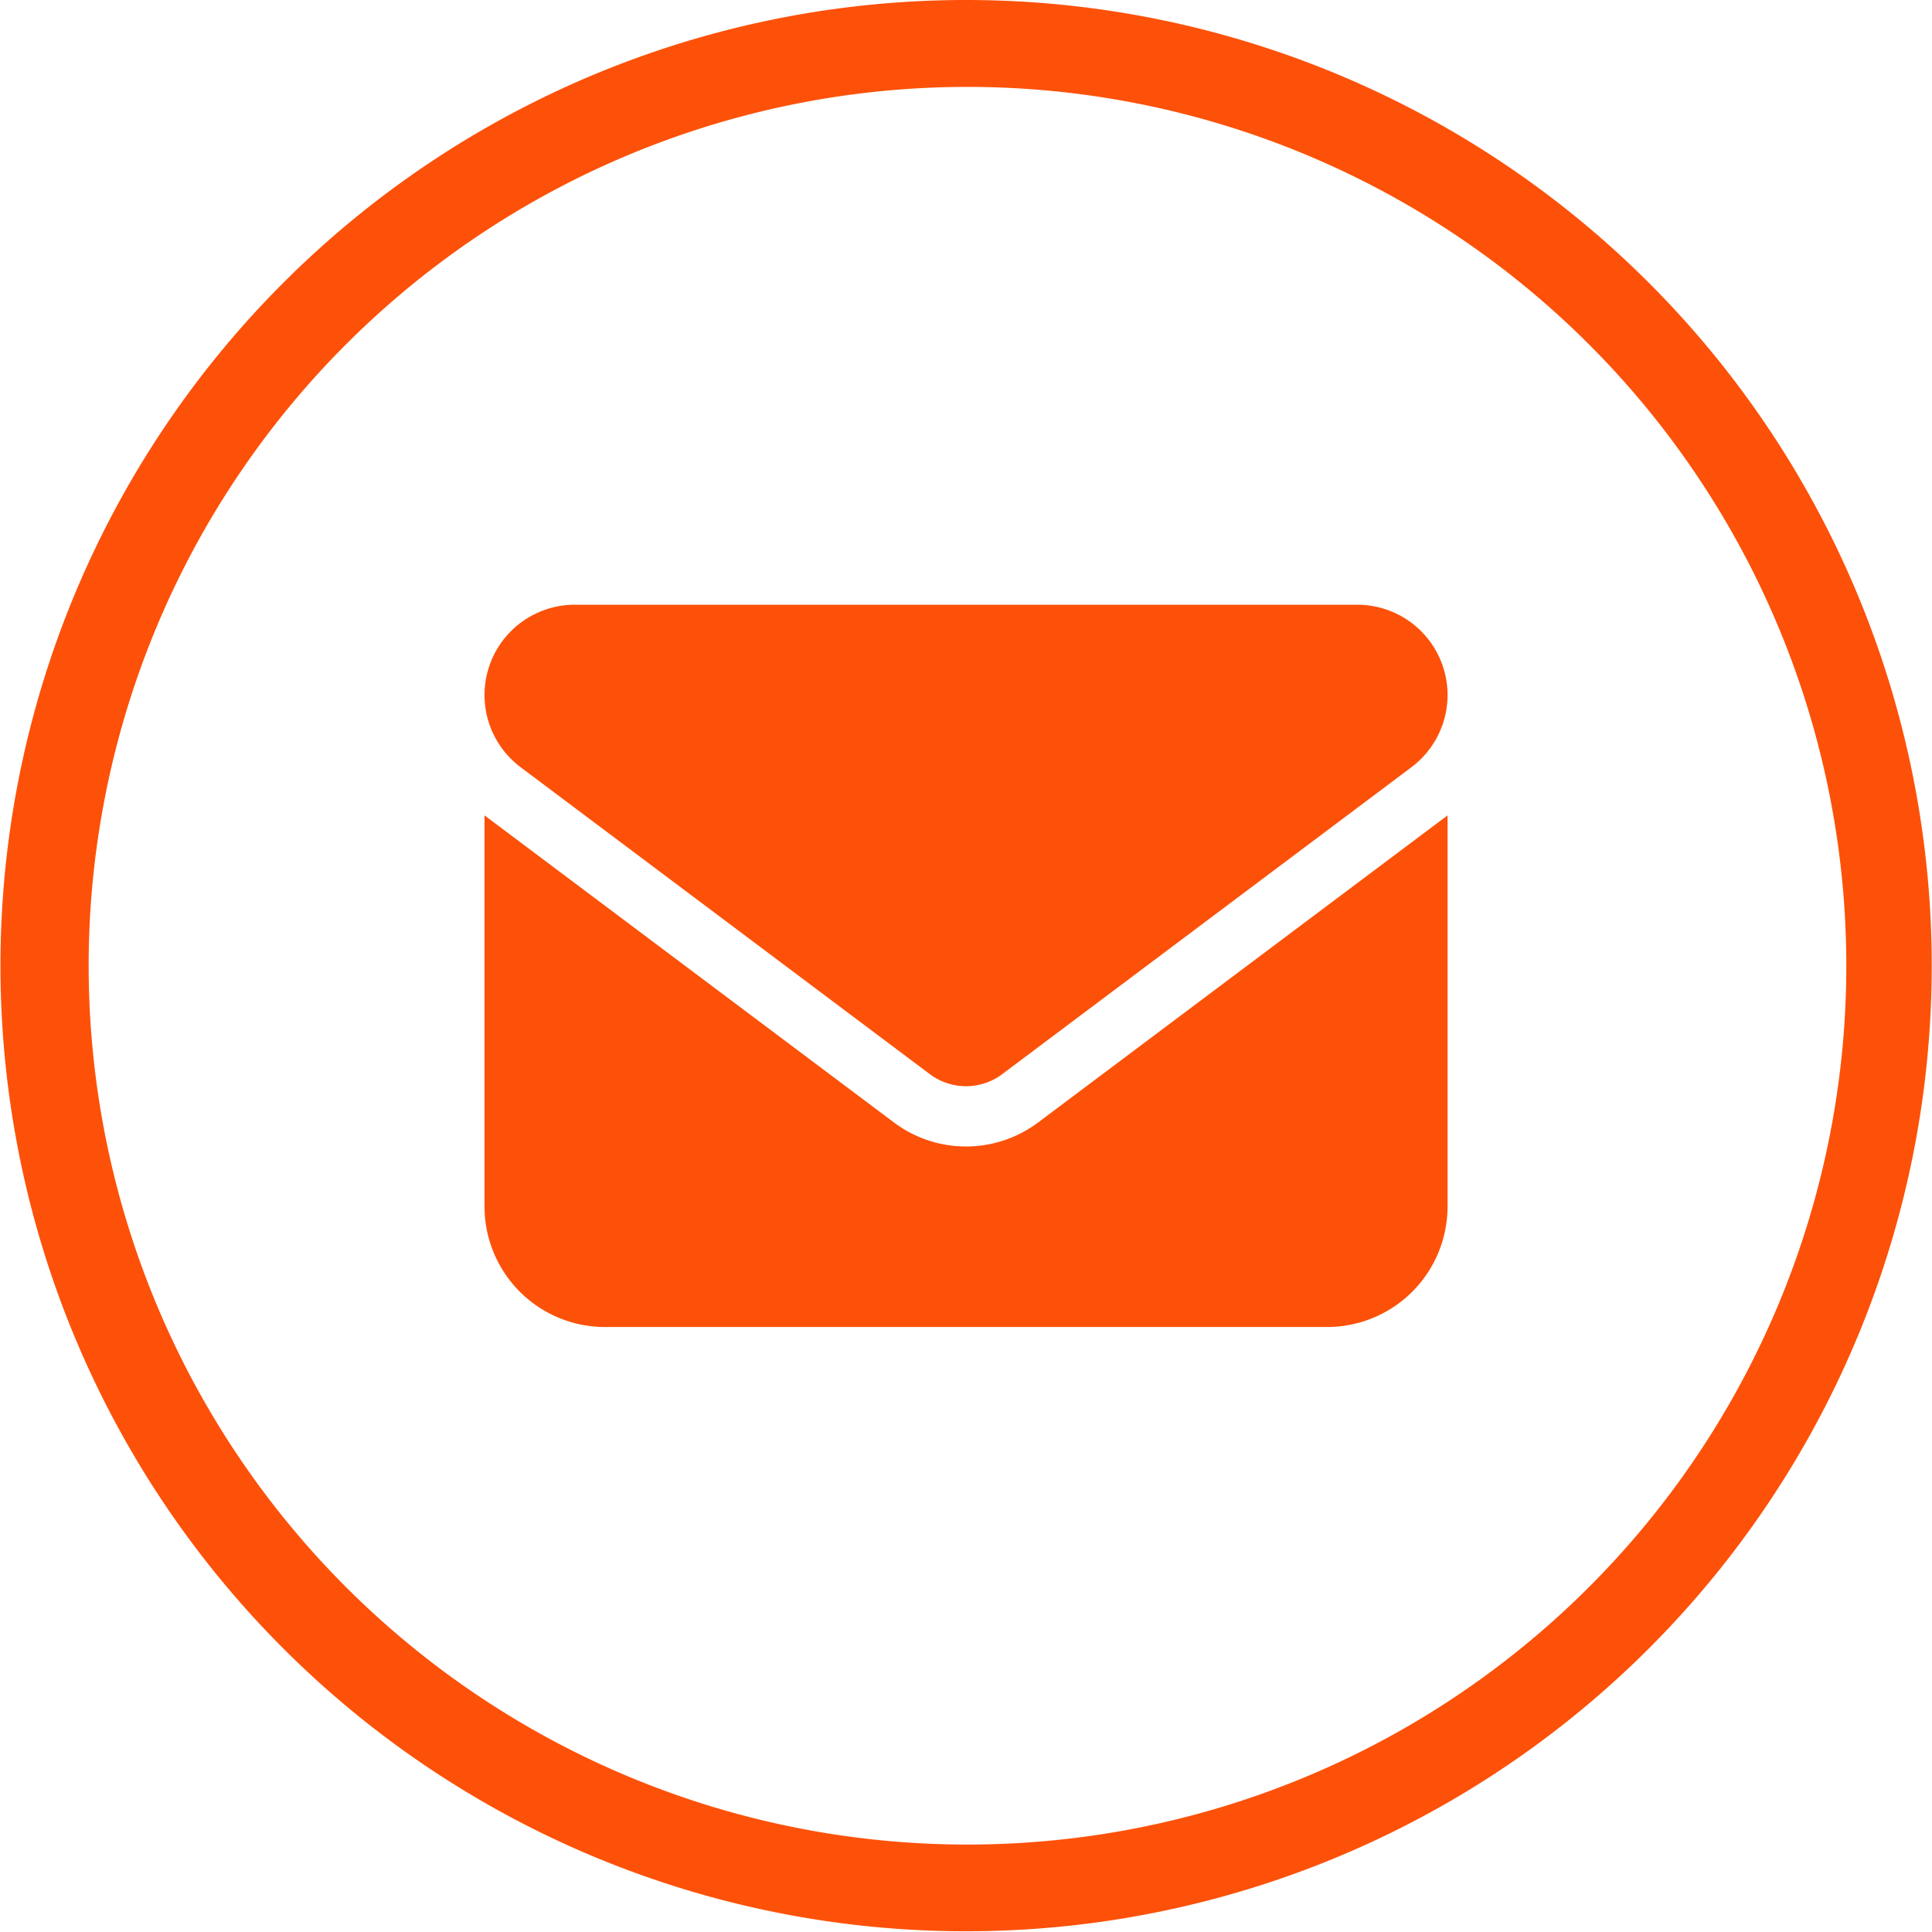 <svg xmlns="http://www.w3.org/2000/svg" width="83.831" height="83.82" viewBox="0 0 83.831 83.82">
  <g id="mail" transform="translate(-280.078 -279.835)">
    <path id="Path_292" data-name="Path 292" d="M339.843,212.956a41.9,41.9,0,1,1-39.837-28.941A41.9,41.9,0,0,1,339.843,212.956Zm-39.837-25.17a38.133,38.133,0,1,0,36.317,26.344A38.133,38.133,0,0,0,300.006,187.786Z" transform="translate(22 95.82)" fill="#fd5109"/>
    <path id="envelope-solid" d="M3.917,64a3.917,3.917,0,0,0-2.35,7.051L19.326,84.371a2.62,2.62,0,0,0,3.134,0L40.219,71.051A3.917,3.917,0,0,0,37.869,64ZM0,73.141V90.117A5.228,5.228,0,0,0,5.223,95.34h31.34a5.228,5.228,0,0,0,5.223-5.223V73.141L24.027,86.46a5.215,5.215,0,0,1-6.268,0Z" transform="translate(301.102 242.075)" fill="#fd5109"/>
  </g>
</svg>
